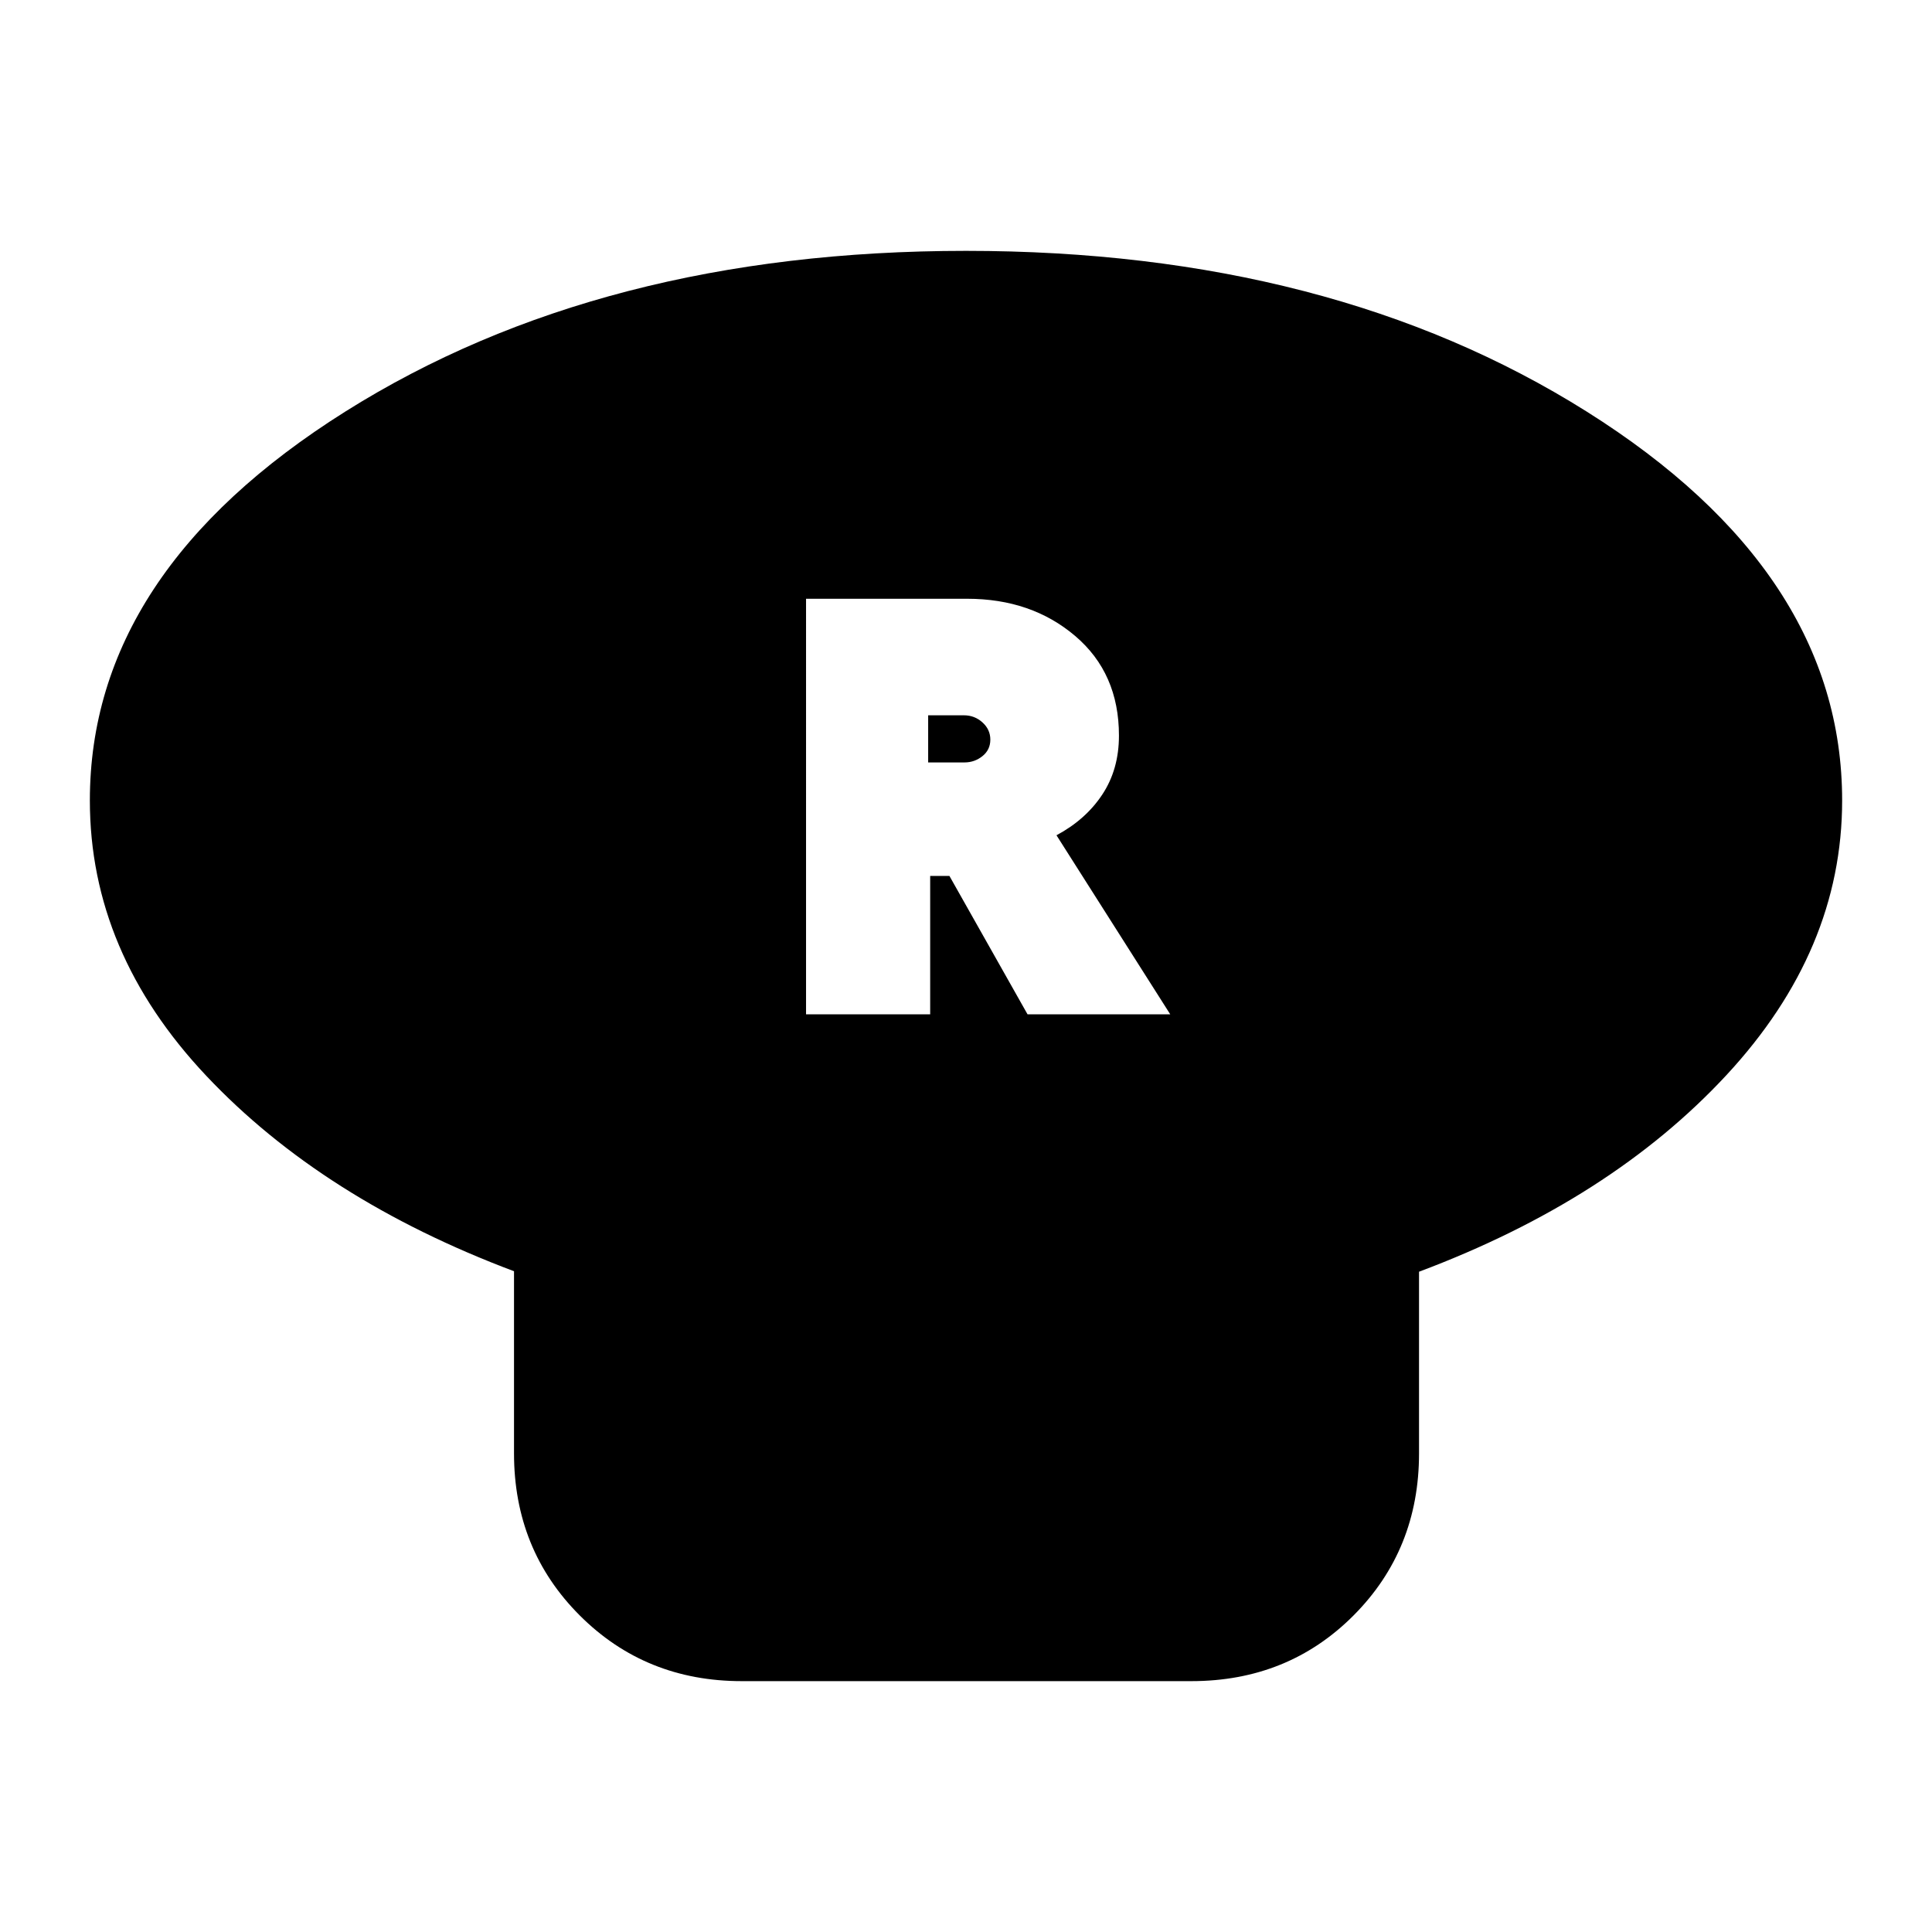 <svg xmlns="http://www.w3.org/2000/svg" height="24" viewBox="0 -960 960 960" width="24"><path d="M705.11-328.09v90.26q0 47.87-32.53 80.53-32.54 32.65-80.65 32.65H368.59q-47.87 0-80.52-32.65-32.66-32.66-32.66-80.53v-90.5q-95-35.71-152.88-97.07-57.88-61.36-57.88-136.84 0-113.43 126.96-193.27T480-835.35q181.43 0 308.39 79.84 126.96 79.84 126.96 193.27 0 74.48-57.5 136.46-57.5 61.98-152.74 97.69ZM400.52-456h61.68v-68.76h9.56L510.57-456h70.91l-56.52-88.96q14.52-7.76 22.78-20.26 8.26-12.5 8.26-29.26 0-31-21.74-49.5t-53.74-18.5h-80V-456Zm60.68-125.15v-23.42H479q5.28 0 9.18 3.53 3.91 3.52 3.91 8.56 0 5.05-3.91 8.19-3.9 3.14-8.94 3.14H461.2Z"/></svg>
